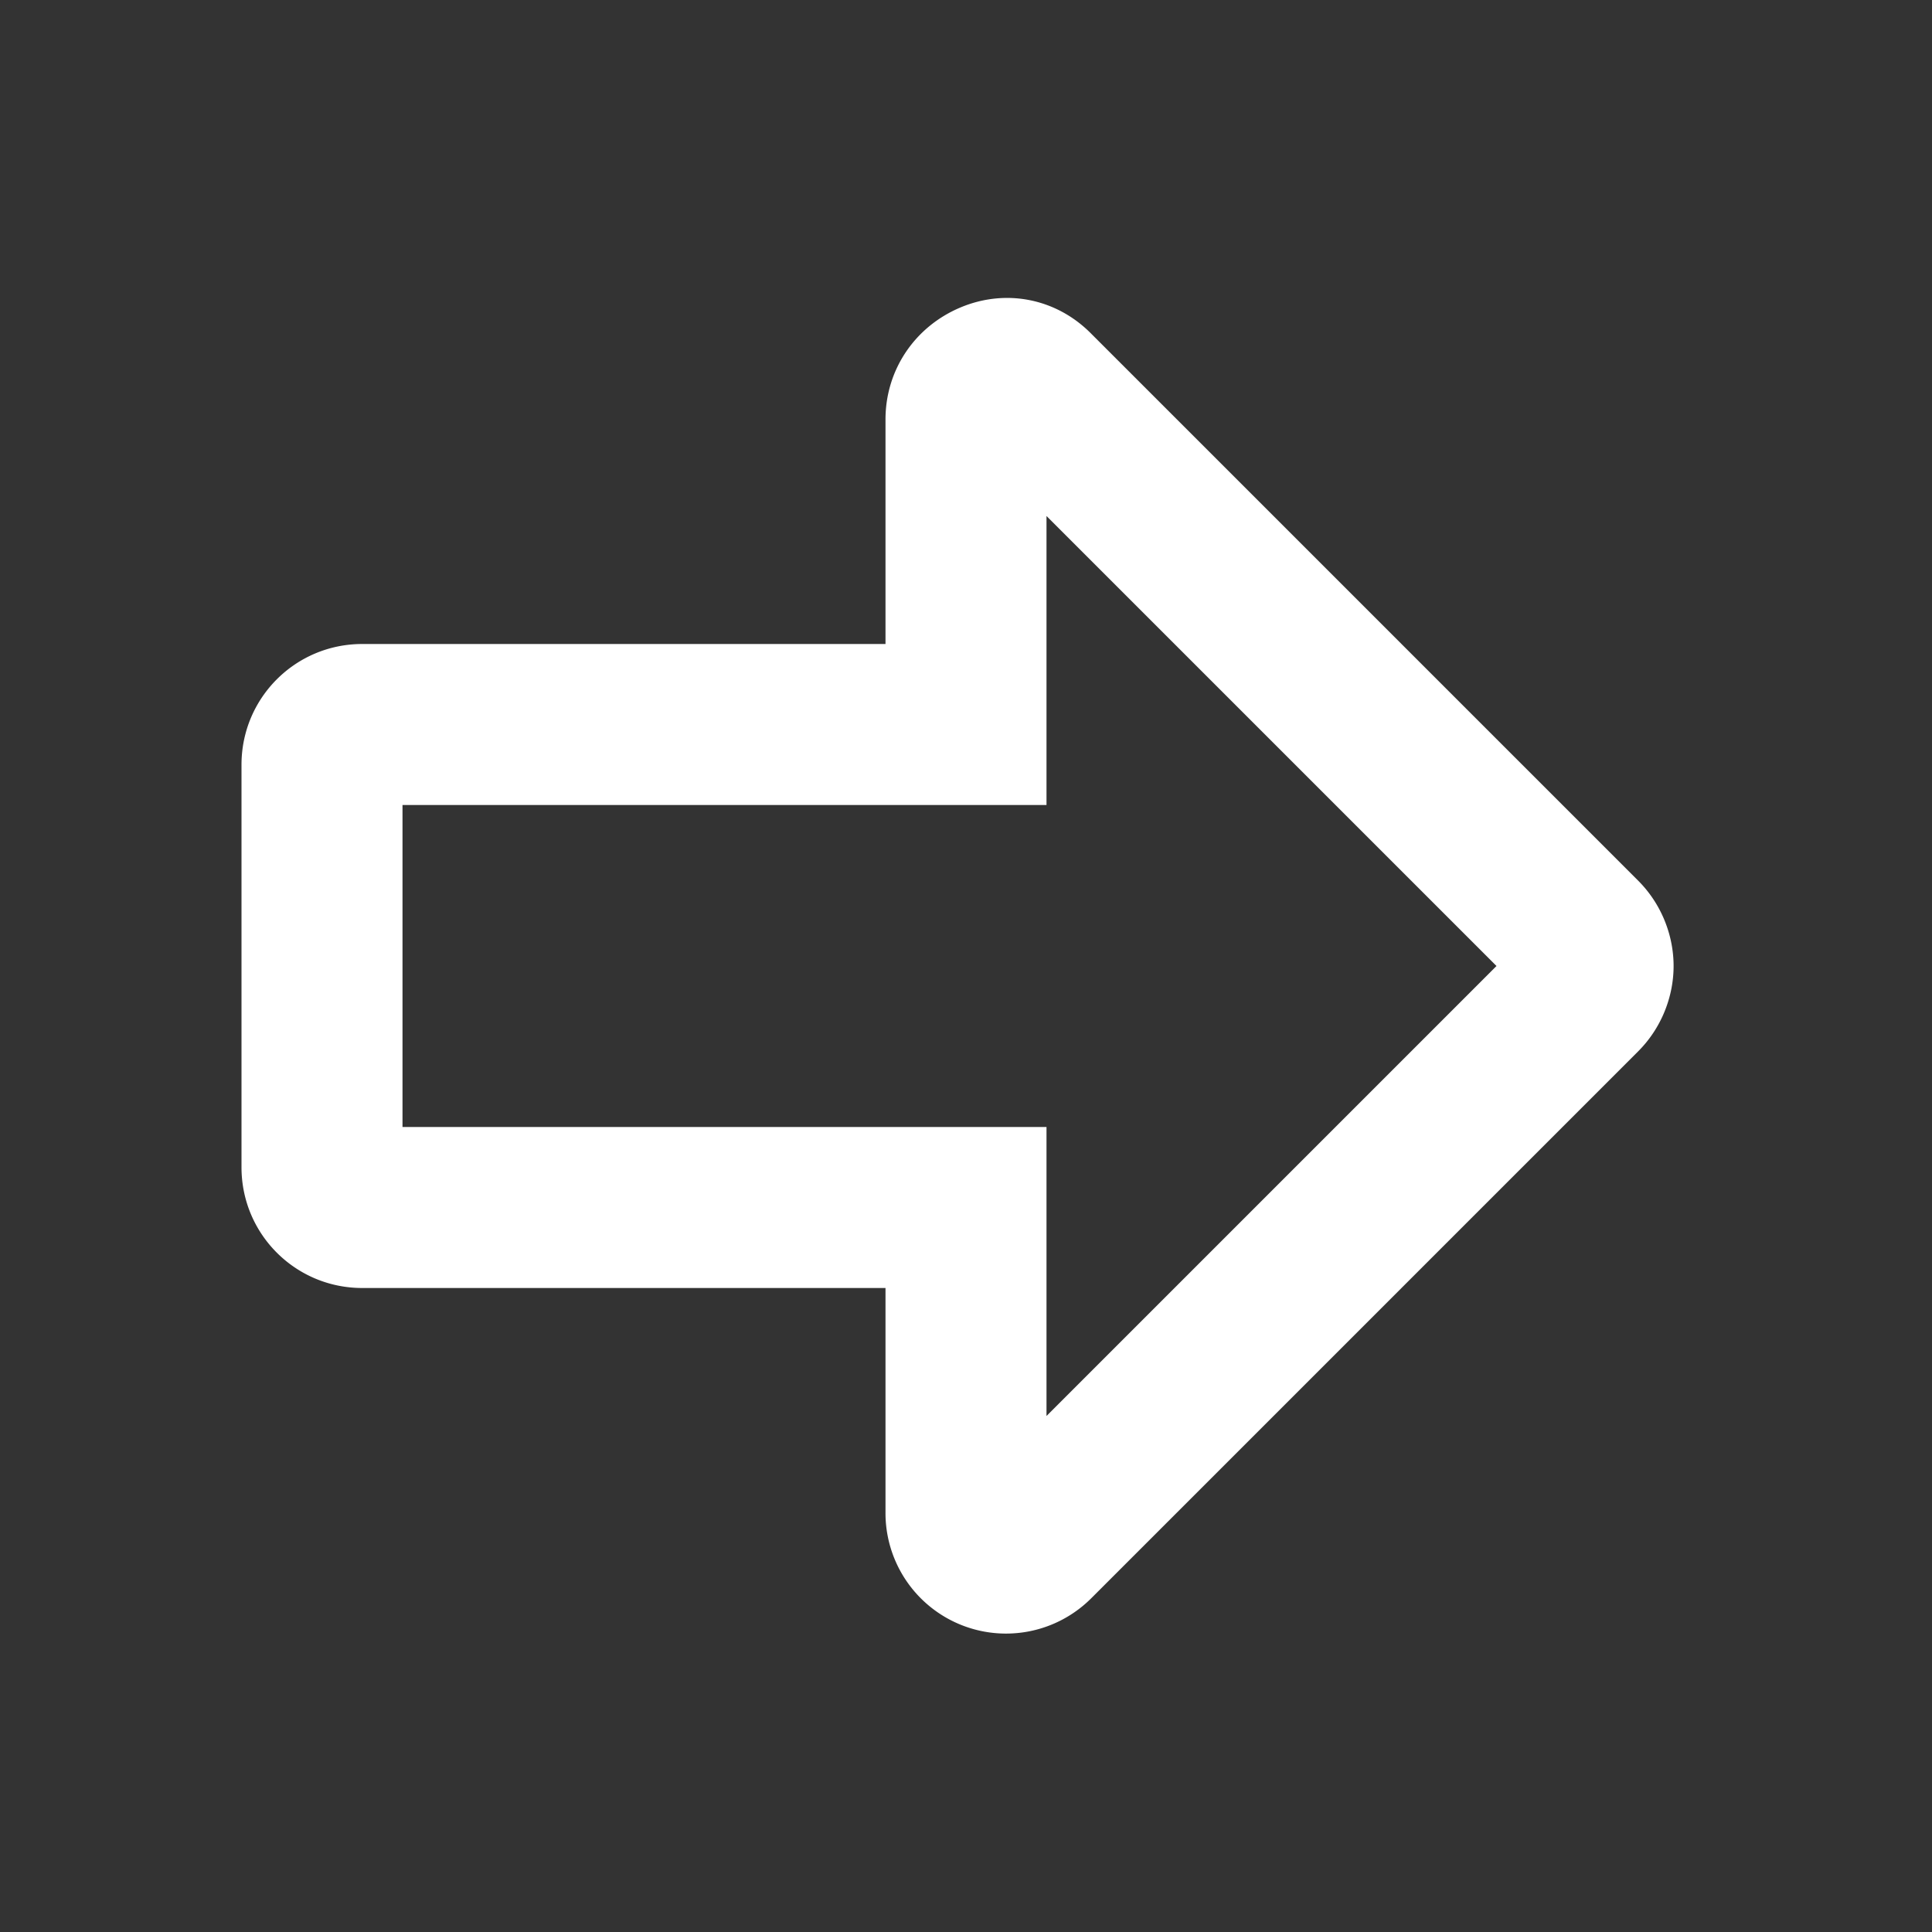 <svg xmlns="http://www.w3.org/2000/svg" width="24" height="24" fill="currentColor" class="mi-outline mi-arrow-right" viewBox="0 0 24 24">
  <rect x="0" y="0" width="24" height="24" fill="#333333" stroke="none"/>
  <path d="M20.79 12c0 .38-.15.77-.44 1.06l-6.79 6.79A1.497 1.497 0 0 1 11 18.79V16H4.5c-.83 0-1.5-.67-1.5-1.5v-5C3 8.67 3.67 8 4.5 8H11V5.21c0-.61.36-1.15.93-1.39s1.2-.11 1.63.33l6.79 6.79c.29.29.44.68.44 1.06ZM13 17.59 18.59 12 13 6.41V10H5v4h8v3.59Z" fill="#ffffff"/>
</svg>